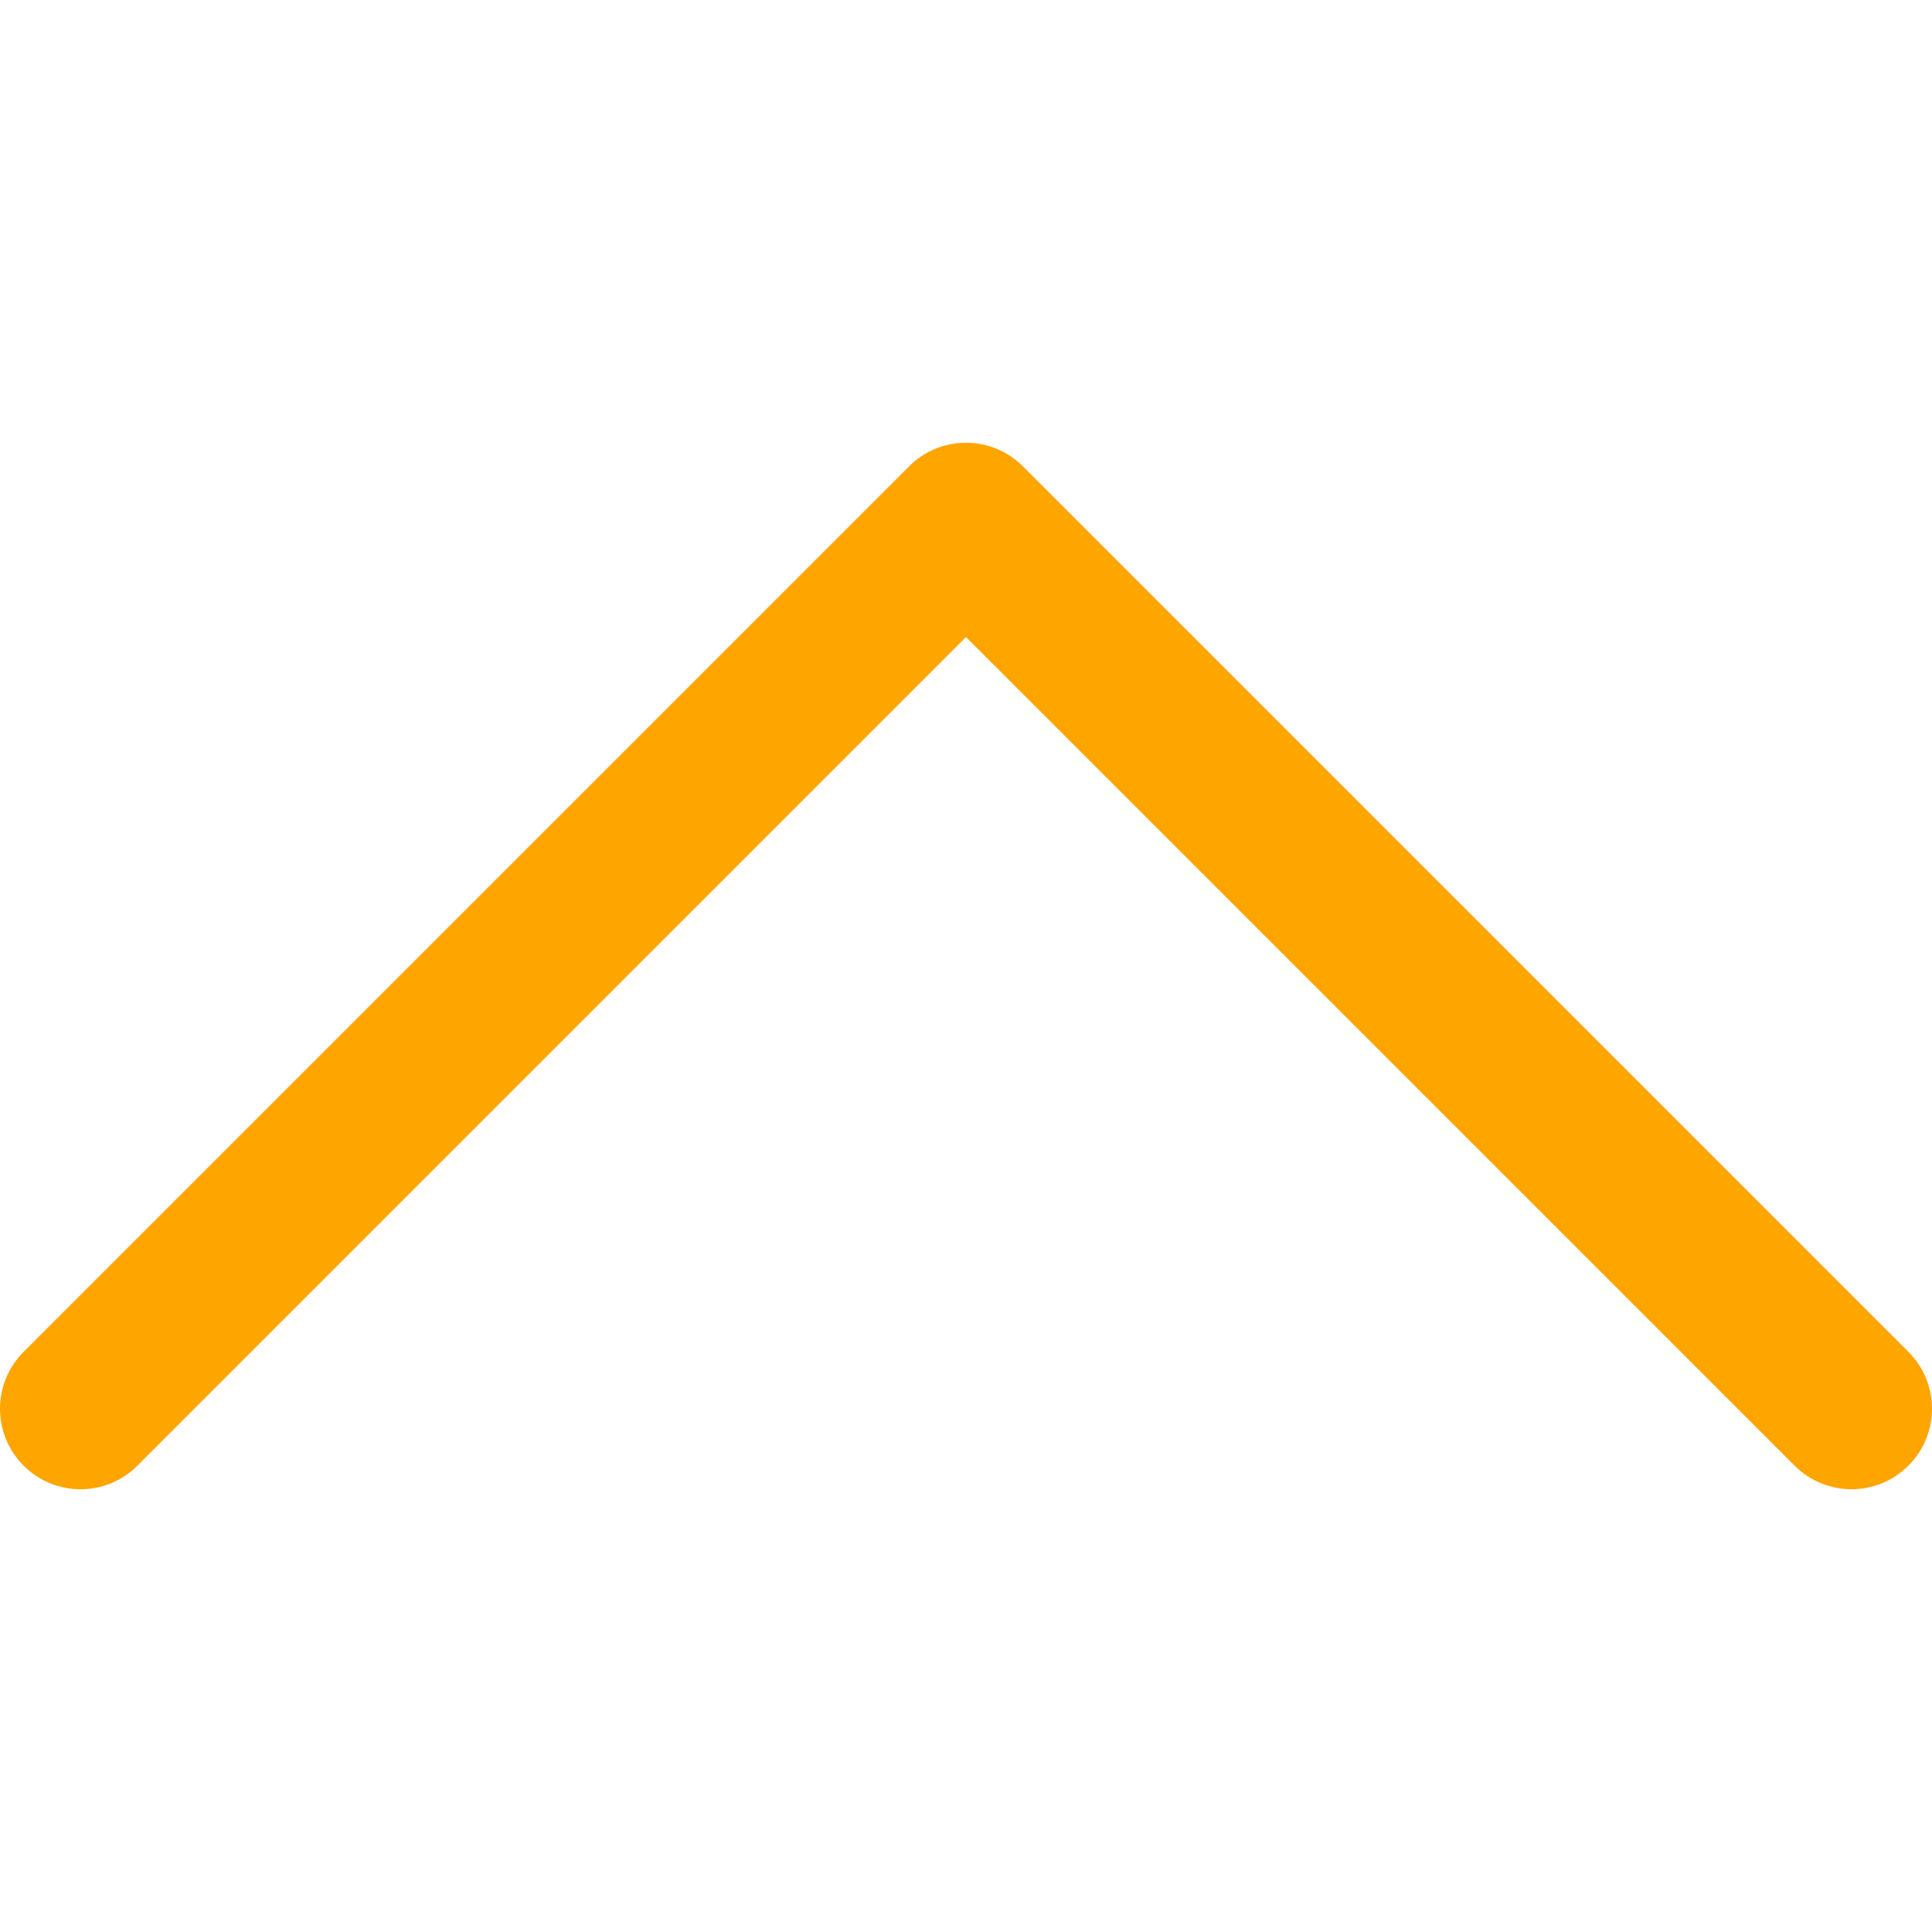 <?xml version="1.0" encoding="iso-8859-1"?>
<!-- Generator: Adobe Illustrator 19.0.0, SVG Export Plug-In . SVG Version: 6.00 Build 0)  -->
<svg version="1.1" id="Layer_1" xmlns="http://www.w3.org/2000/svg" xmlns:xlink="http://www.w3.org/1999/xlink" x="0px" y="0px"
	 viewBox="0 0 512.01 512.01" style="enable-background:new 0 0 512.01 512.01;" xml:space="preserve">
<g>
	<g>
		<path fill="orange" d="M505.755,358.256L271.088,123.589c-8.341-8.341-21.824-8.341-30.165,0L6.256,358.256c-8.341,8.341-8.341,21.824,0,30.165
			s21.824,8.341,30.165,0l219.584-219.584l219.584,219.584c4.16,4.16,9.621,6.251,15.083,6.251c5.462,0,10.923-2.091,15.083-6.251
			C514.096,380.08,514.096,366.597,505.755,358.256z"/>
	</g>
</g>
<g>
</g>
<g>
</g>
<g>
</g>
<g>
</g>
<g>
</g>
<g>
</g>
<g>
</g>
<g>
</g>
<g>
</g>
<g>
</g>
<g>
</g>
<g>
</g>
<g>
</g>
<g>
</g>
<g>
</g>
</svg>
